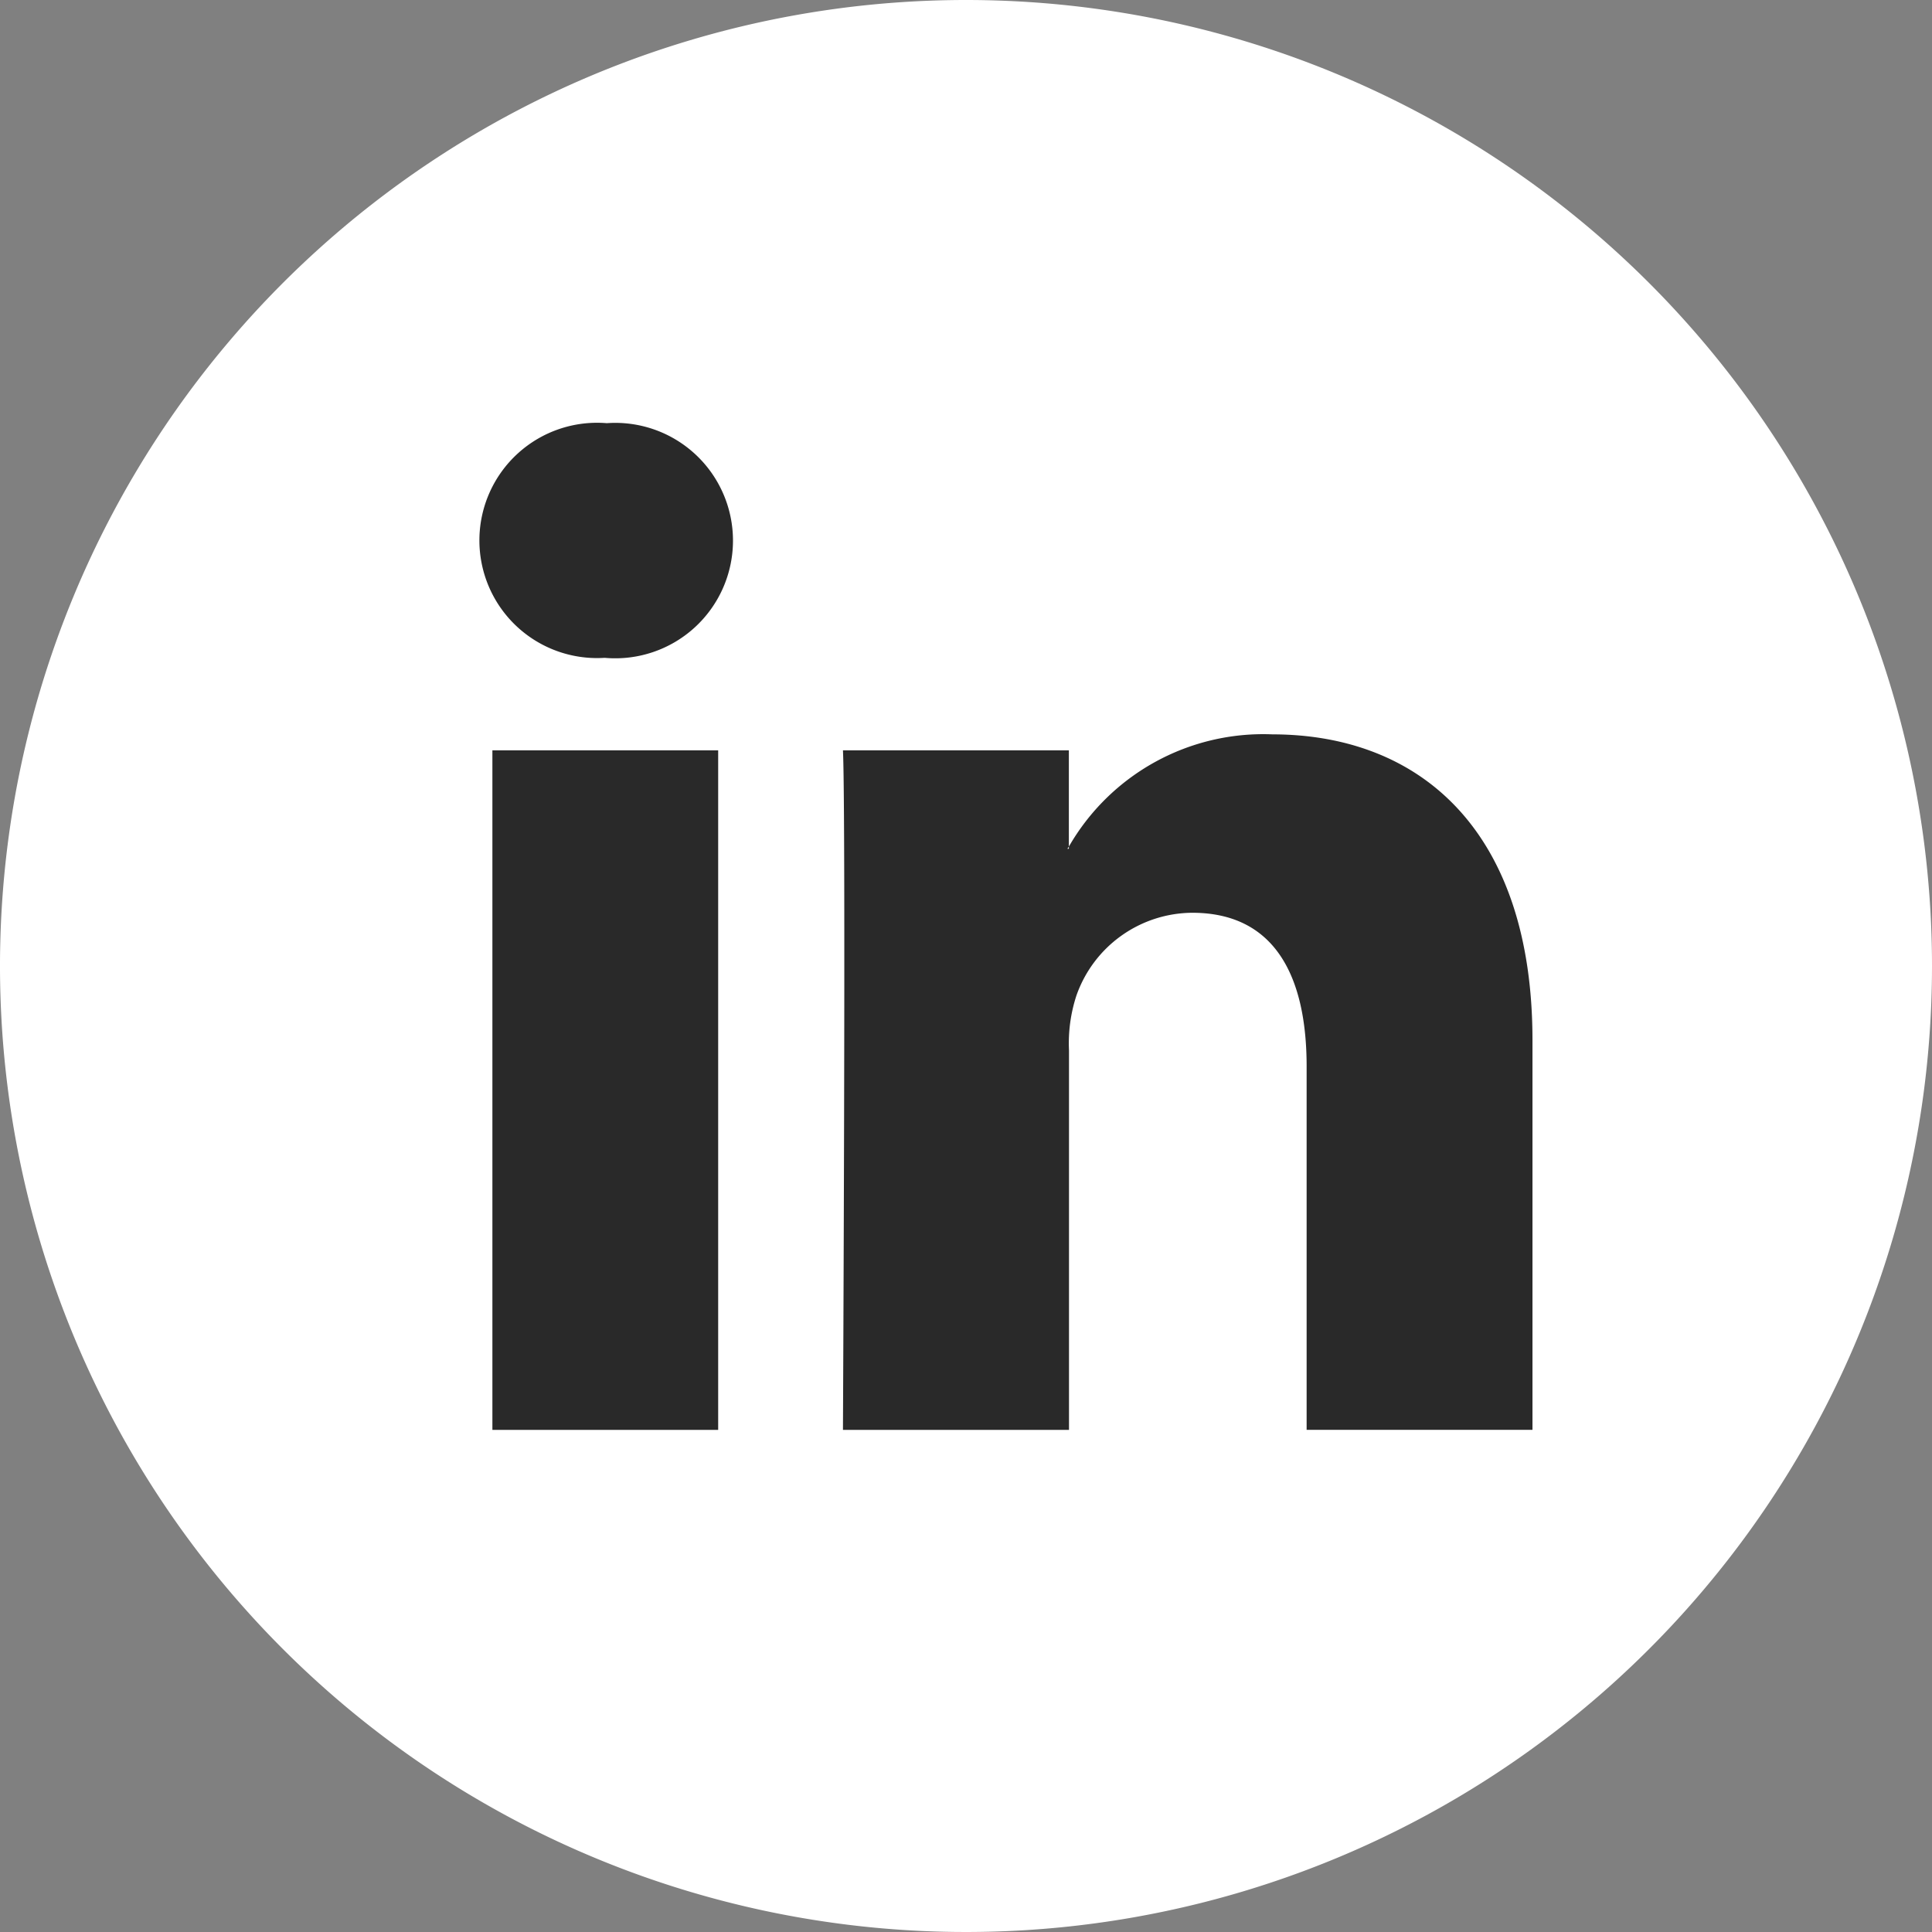 <svg xmlns="http://www.w3.org/2000/svg" width="29" height="29" viewBox="0 0 29 29">
  <rect x="0" y="0" width="29" height="29" fill="#808080" stroke="none"/>
  <g id="Layer_2" transform="translate(0 0)">
    <path id="Path_70" data-name="Path 70" d="M35,21.379a14.5,14.5,0,1,1-14.5-14.5A14.5,14.5,0,0,1,35,21.379Zm0,0" transform="translate(-6 -6.879)" fill="#fff"/>
    <path id="Path_71" data-name="Path 71" d="M142.45,122.962v5.848h-3.39v-5.455c0-1.37-.489-2.306-1.717-2.306a1.855,1.855,0,0,0-1.738,1.241,2.3,2.3,0,0,0-.112.826v5.695H132.1s.046-9.24,0-10.2h3.391v1.445c-.006.011-.016.022-.022.033h.022v-.033a3.366,3.366,0,0,1,3.055-1.685C140.778,118.373,142.45,119.831,142.45,122.962ZM128.555,113.7a1.766,1.766,0,1,0-.044,3.523h.021a1.767,1.767,0,1,0,.023-3.523Zm-1.717,15.111h3.389v-10.2h-3.389Zm0,0" transform="translate(-119.447 -107.348)" fill="#292929"/>
  </g>
</svg>
